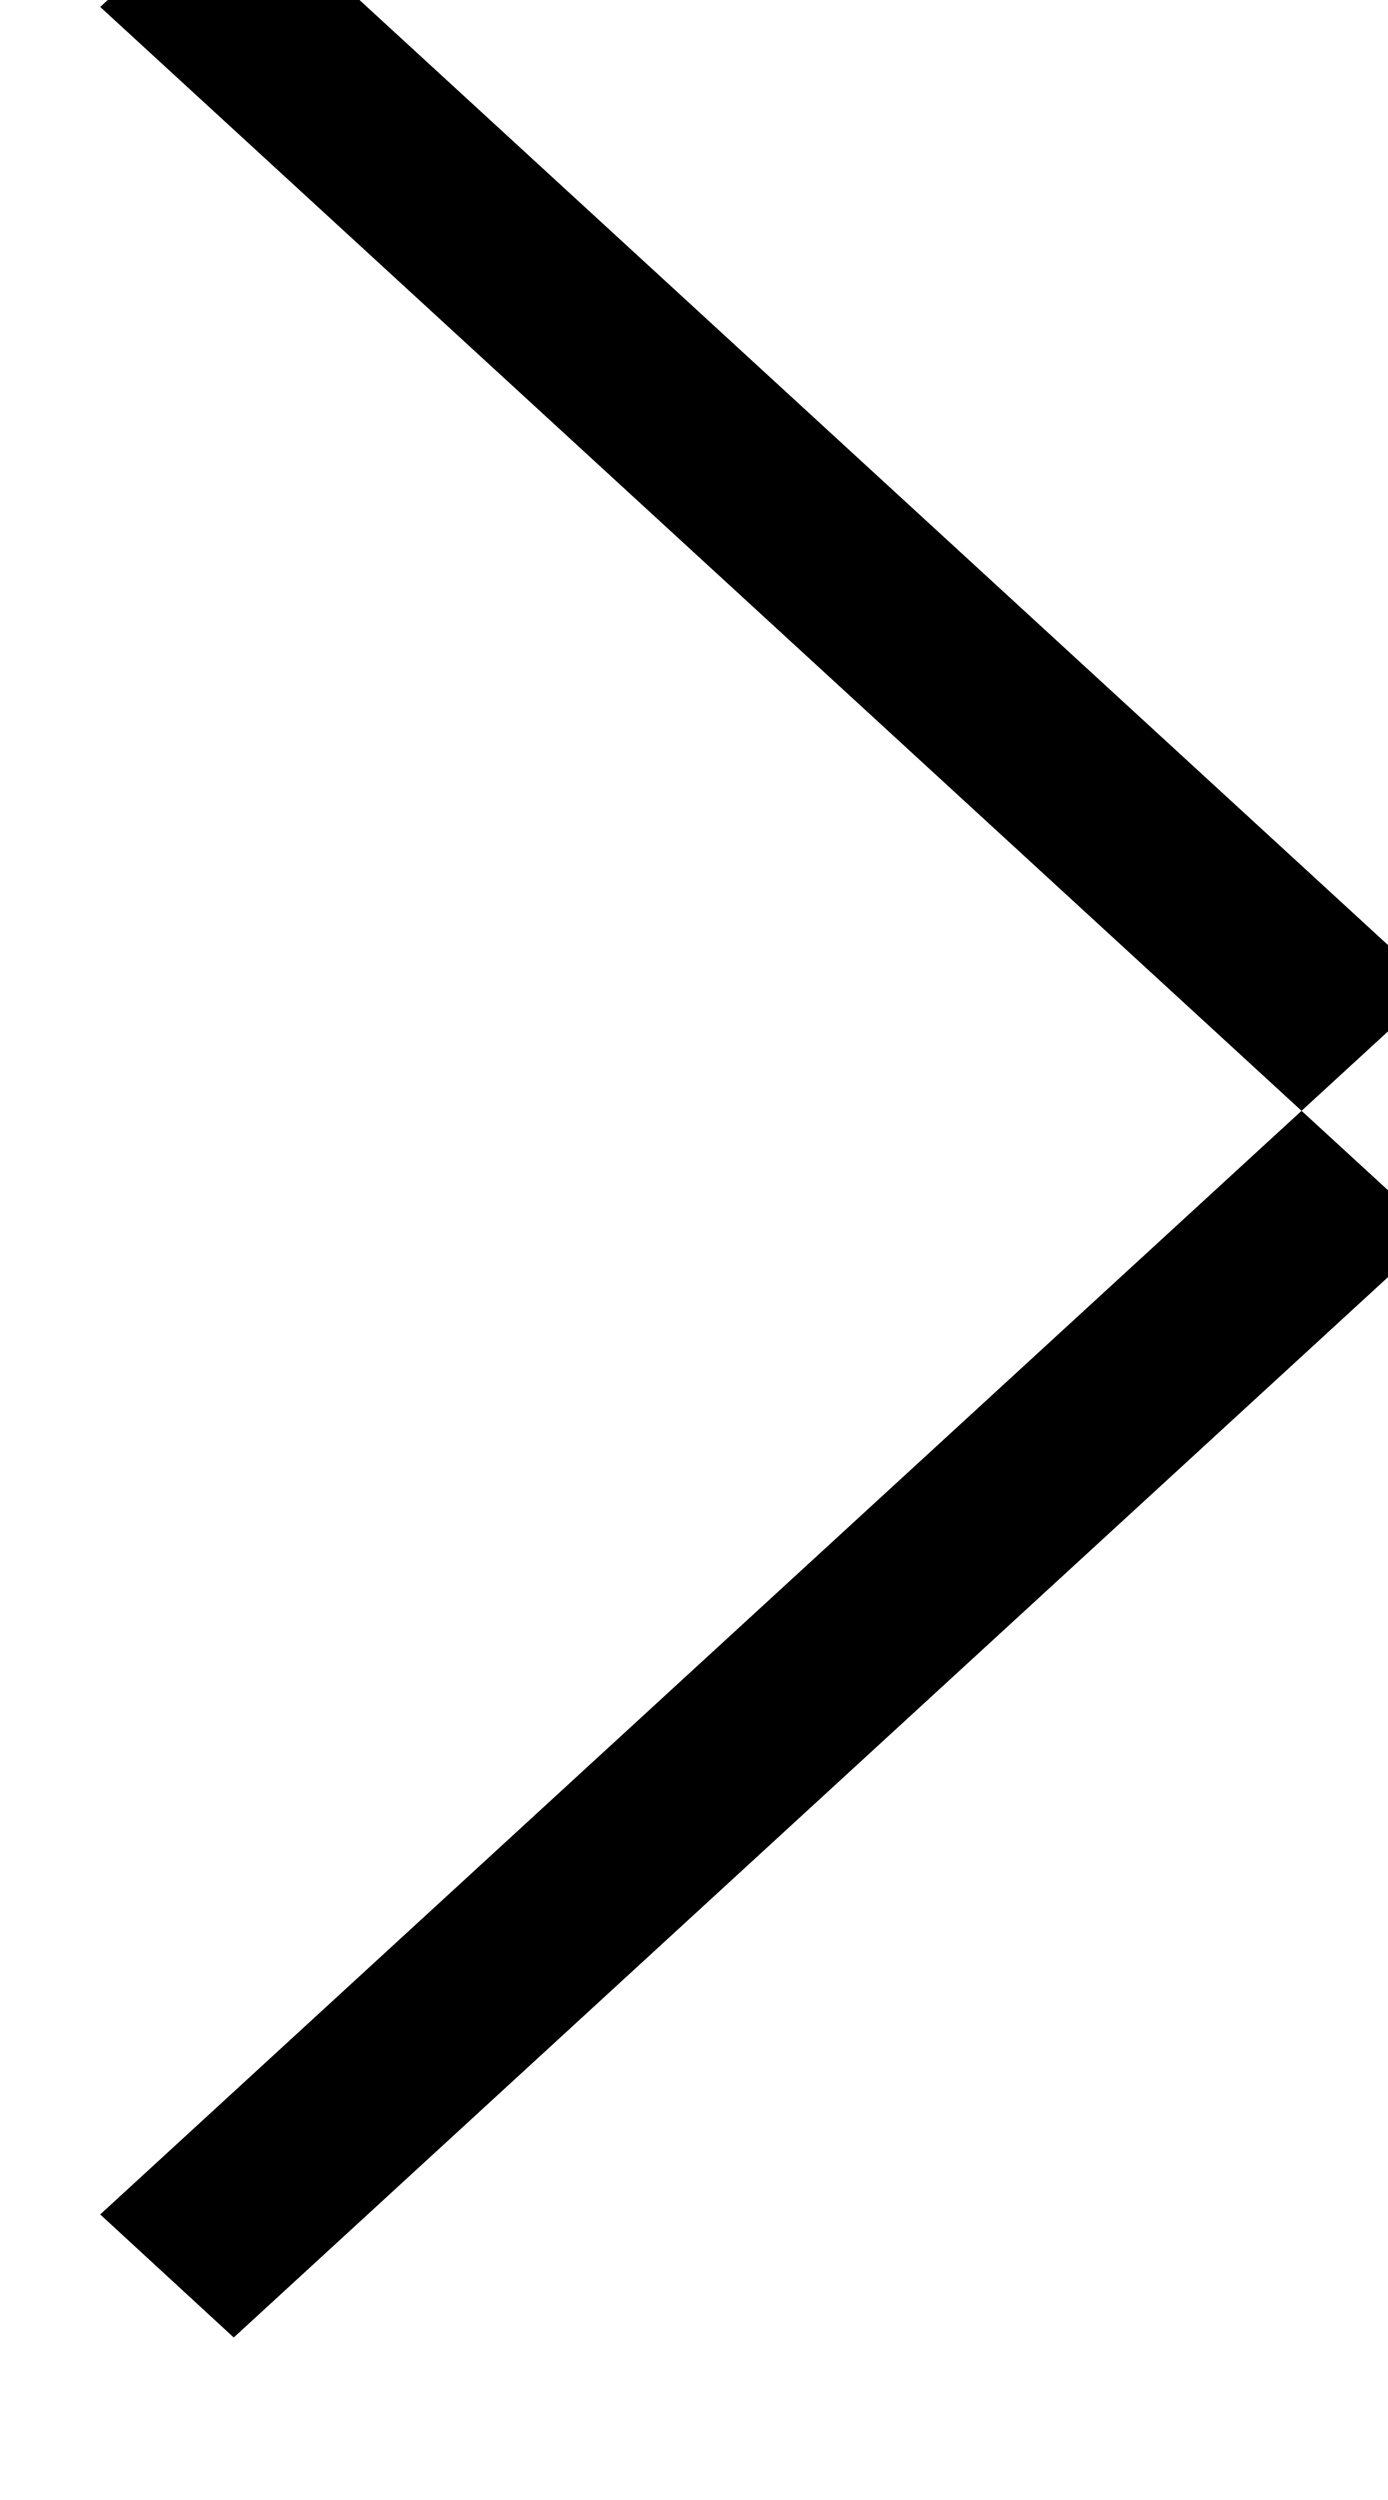 <svg xmlns="http://www.w3.org/2000/svg" width="5" height="9" viewBox="0 0 5 9">
  <defs>
    <style>
      .cls-1 {
        fill-rule: evenodd;
      }
    </style>
  </defs>
  <path id="Arr" class="cls-1" d="M5.651,4L5.17,4.441,0.361,0.025,0.842-.416ZM0.842,8.415L0.361,7.972,5.17,3.557,5.651,4Z"/>
</svg>

